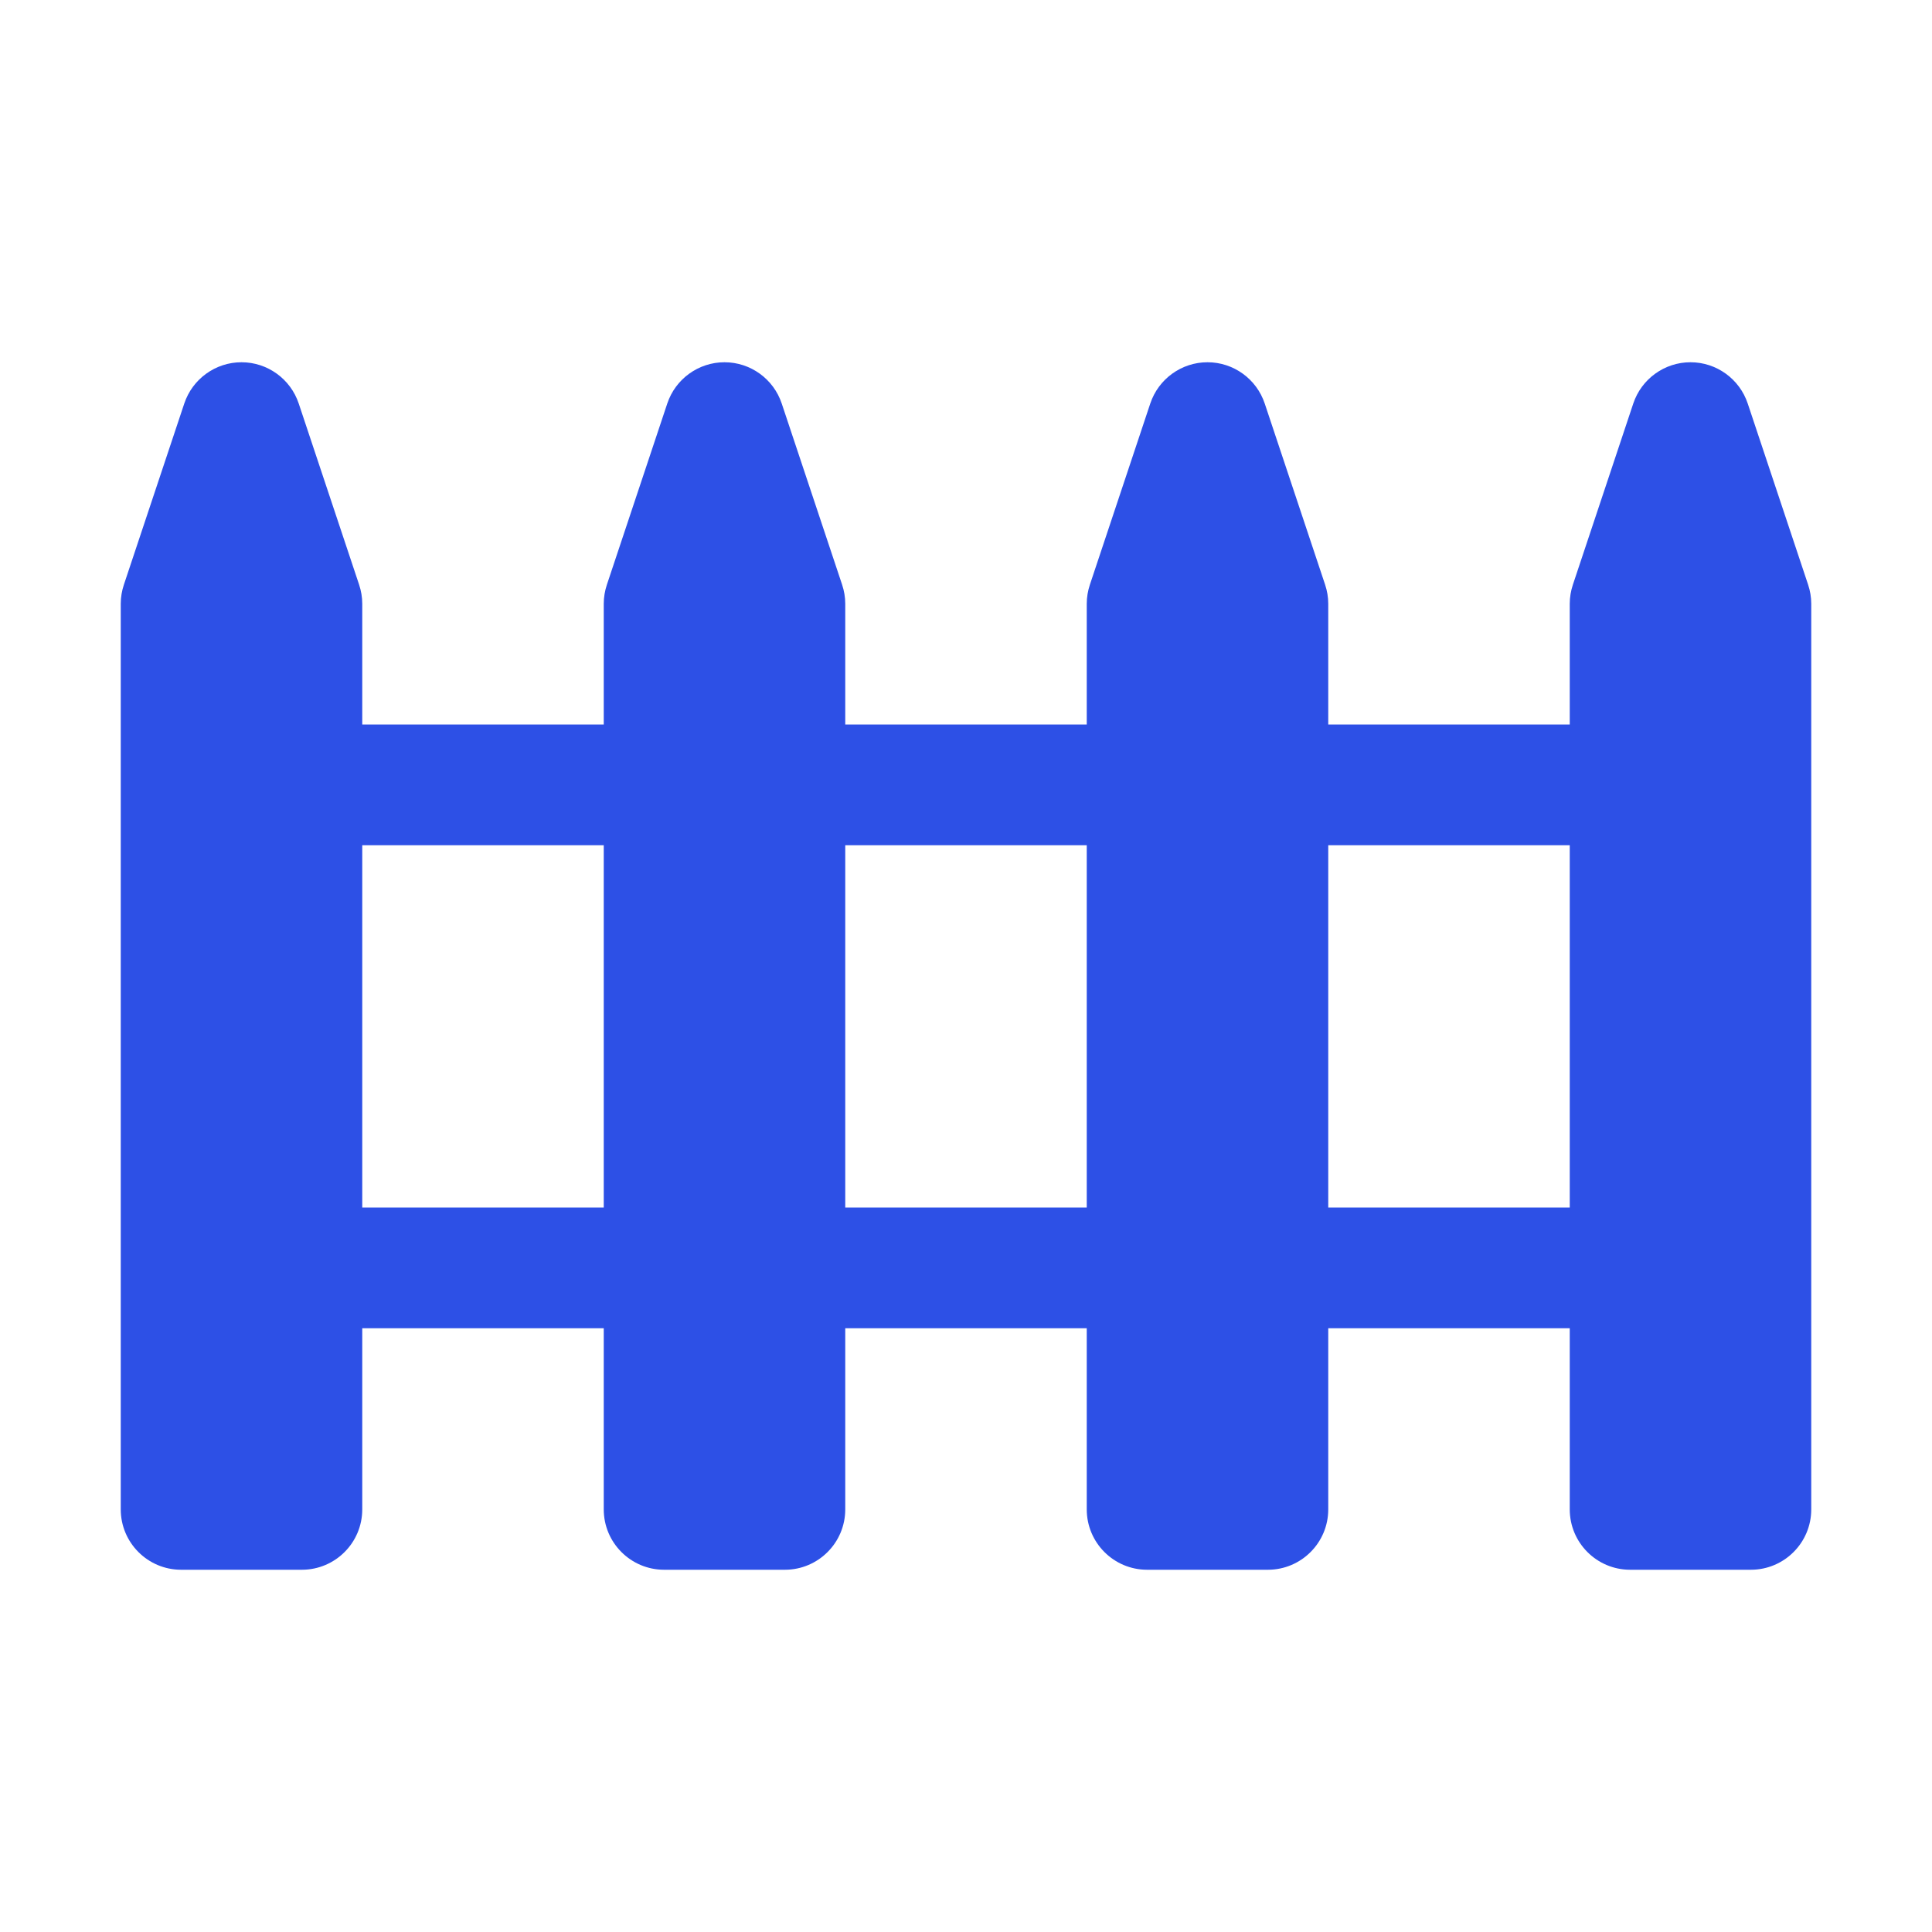 <svg width="16" height="16" viewBox="0 0 16 16" fill="none" xmlns="http://www.w3.org/2000/svg">
<path fill-rule="evenodd" clip-rule="evenodd" d="M2.474 3.342C2.406 3.138 2.215 3 2 3C1.785 3 1.594 3.138 1.526 3.342L1.026 4.842C1.009 4.893 1 4.946 1 5V12.5C1 12.776 1.224 13 1.5 13H2.5C2.776 13 3 12.776 3 12.5V11H5V12.5C5 12.776 5.224 13 5.5 13H6.5C6.776 13 7 12.776 7 12.5V11H9V12.5C9 12.776 9.224 13 9.5 13H10.5C10.776 13 11 12.776 11 12.5V11H13V12.5C13 12.776 13.224 13 13.5 13H14.5C14.776 13 15 12.776 15 12.5V5C15 4.946 14.991 4.893 14.974 4.842L14.474 3.342C14.406 3.138 14.215 3 14 3C13.785 3 13.594 3.138 13.526 3.342L13.026 4.842C13.009 4.893 13 4.946 13 5V6H11V5C11 4.946 10.991 4.893 10.974 4.842L10.474 3.342C10.406 3.138 10.215 3 10 3C9.785 3 9.594 3.138 9.526 3.342L9.026 4.842C9.009 4.893 9 4.946 9 5V6H7V5C7 4.946 6.991 4.893 6.974 4.842L6.474 3.342C6.406 3.138 6.215 3 6 3C5.785 3 5.594 3.138 5.526 3.342L5.026 4.842C5.009 4.893 5 4.946 5 5V6H3V5C3 4.946 2.991 4.893 2.974 4.842L2.474 3.342ZM13 10V7H11V10H13ZM9 10V7H7V10H9ZM5 10V7H3V10H5Z" fill="#2D50E6"/>
</svg>
